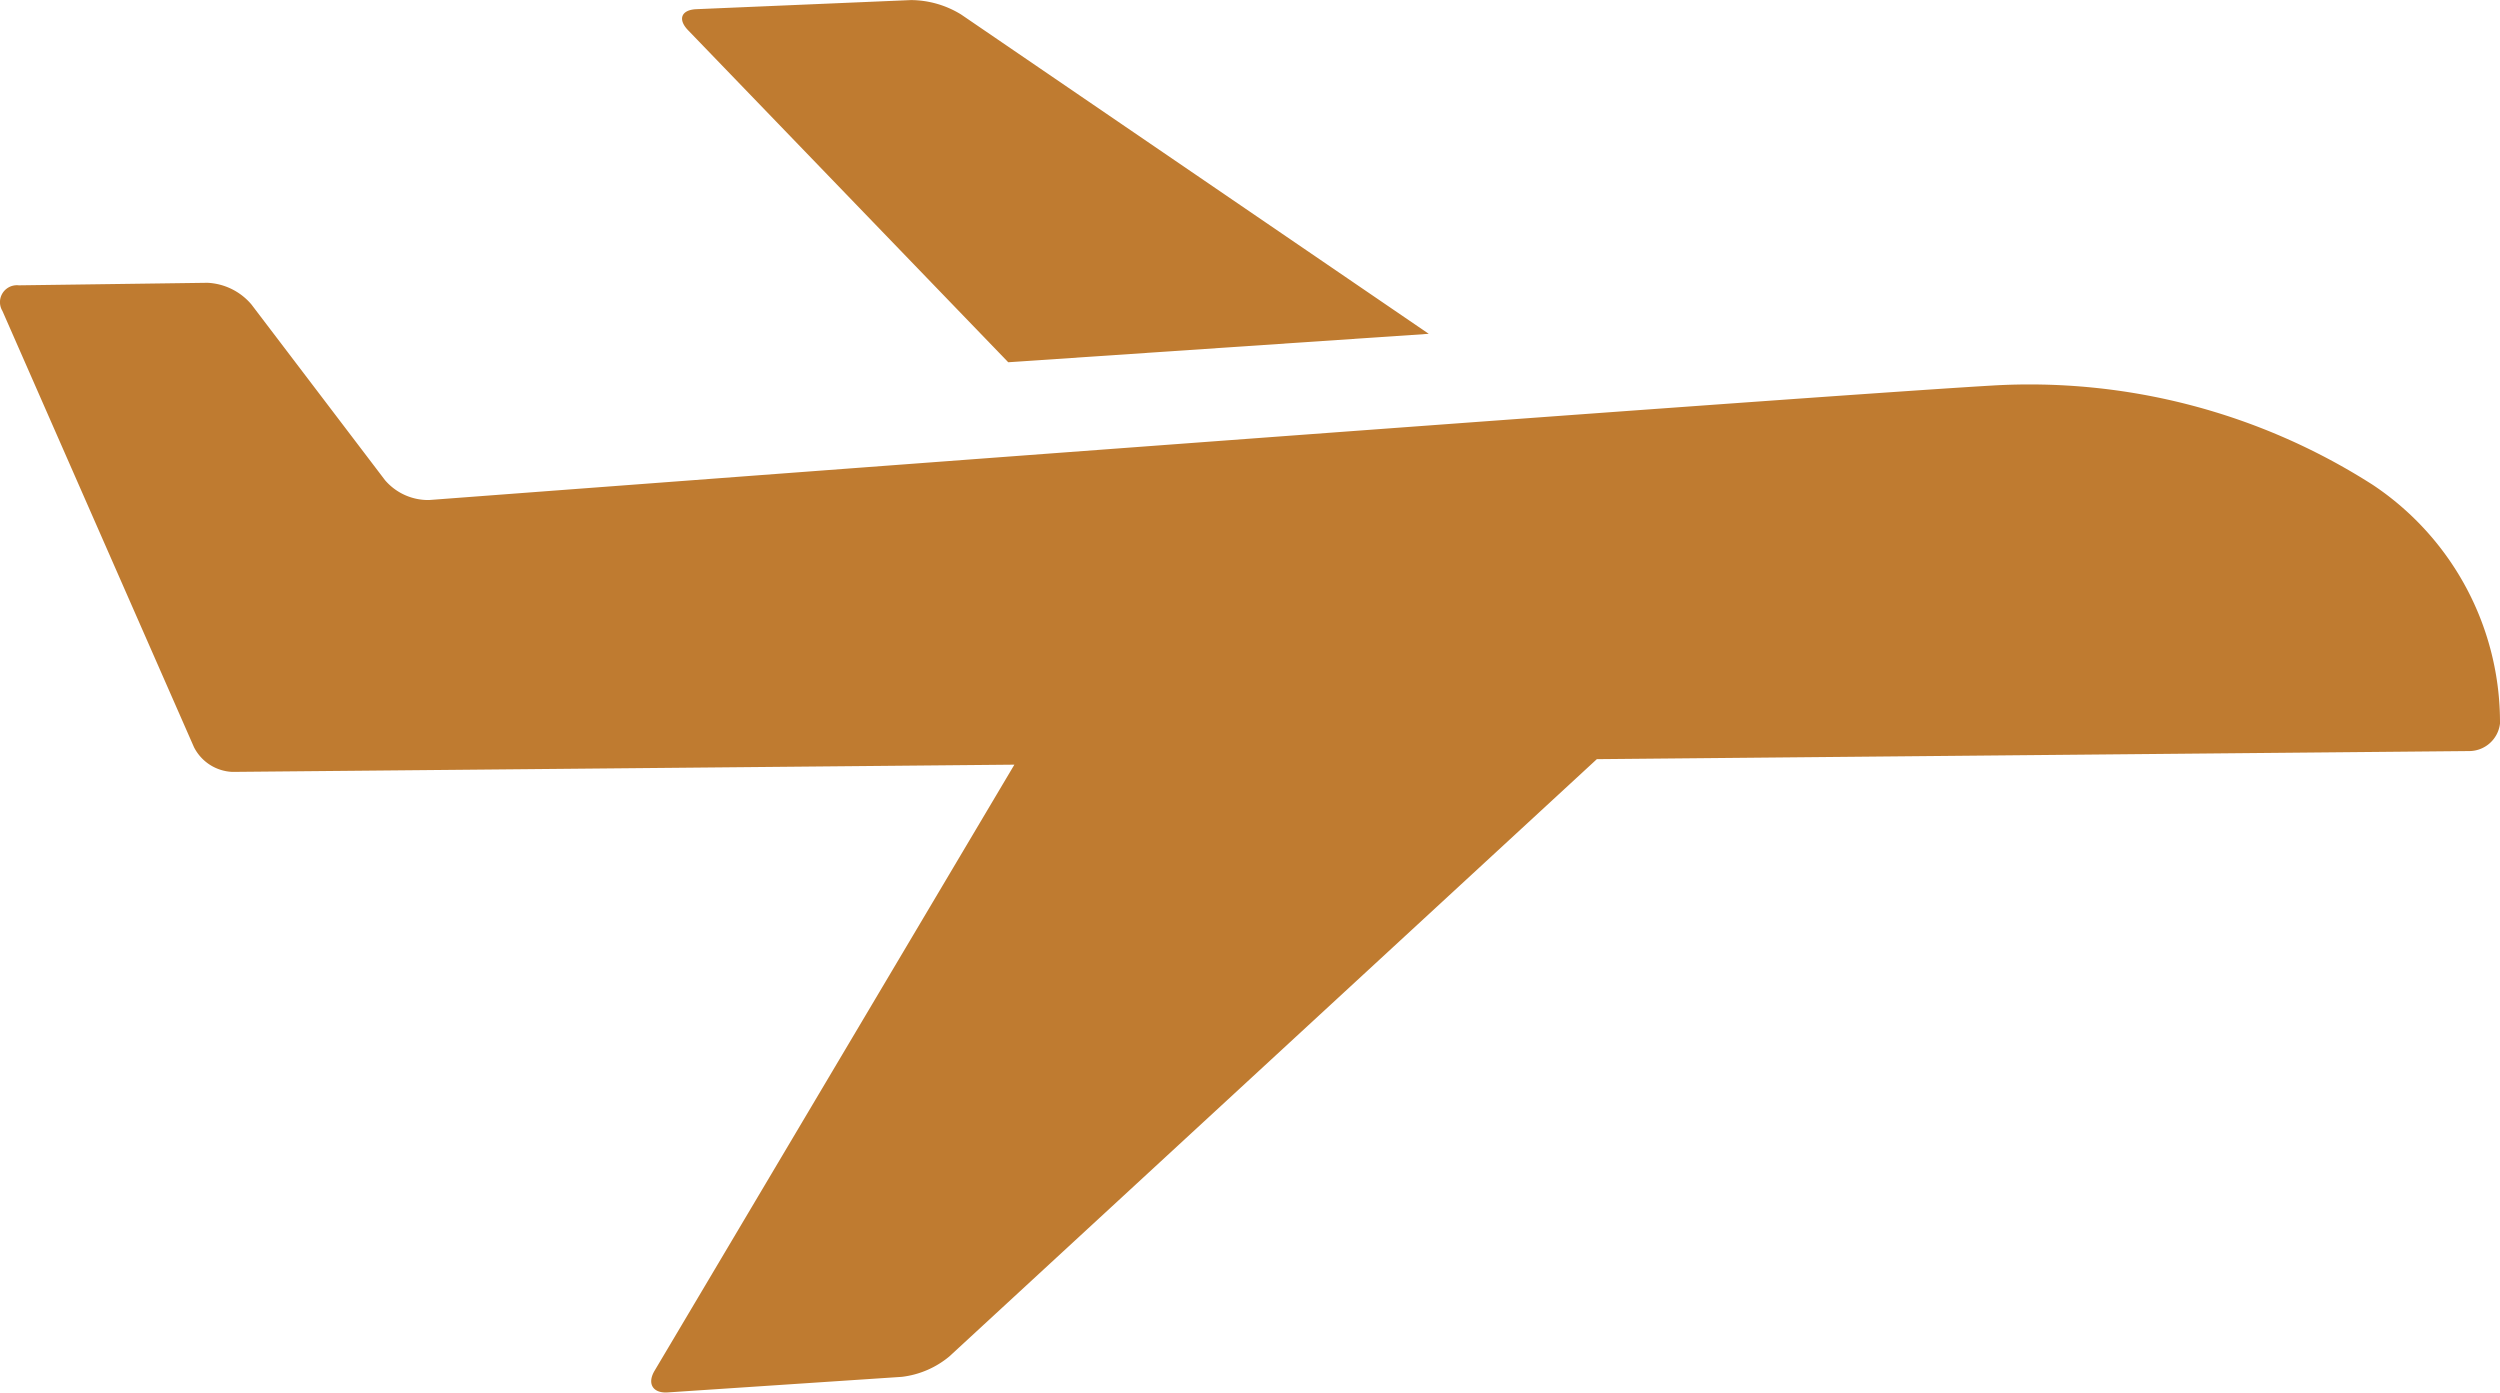 <svg xmlns="http://www.w3.org/2000/svg" width="34.548" height="19.247" viewBox="0 0 34.548 19.247">
  <path id="Path_203" data-name="Path 203" d="M563.995,78.483c-.144-.15-.092-.28.116-.289l2.967-.126a1.336,1.336,0,0,1,.693.2l6.461,4.412-5.811.393Zm23.287,6.287a8.8,8.8,0,0,0-5.265-1.375c-2.891.17-21.6,1.582-21.6,1.582a.785.785,0,0,1-.608-.274l-1.846-2.428a.848.848,0,0,0-.608-.3l-2.607.035a.234.234,0,0,0-.227.353l2.647,6.028a.624.624,0,0,0,.532.343l10.806-.1-4.972,8.375c-.107.179-.024.315.184.3l3.232-.215a1.257,1.257,0,0,0,.657-.282l8.948-8.254,12.067-.112a.43.43,0,0,0,.414-.381A3.944,3.944,0,0,0,587.282,84.77Z" transform="translate(-554.488 -78.067)" fill="#bf7b30"/>
</svg>

